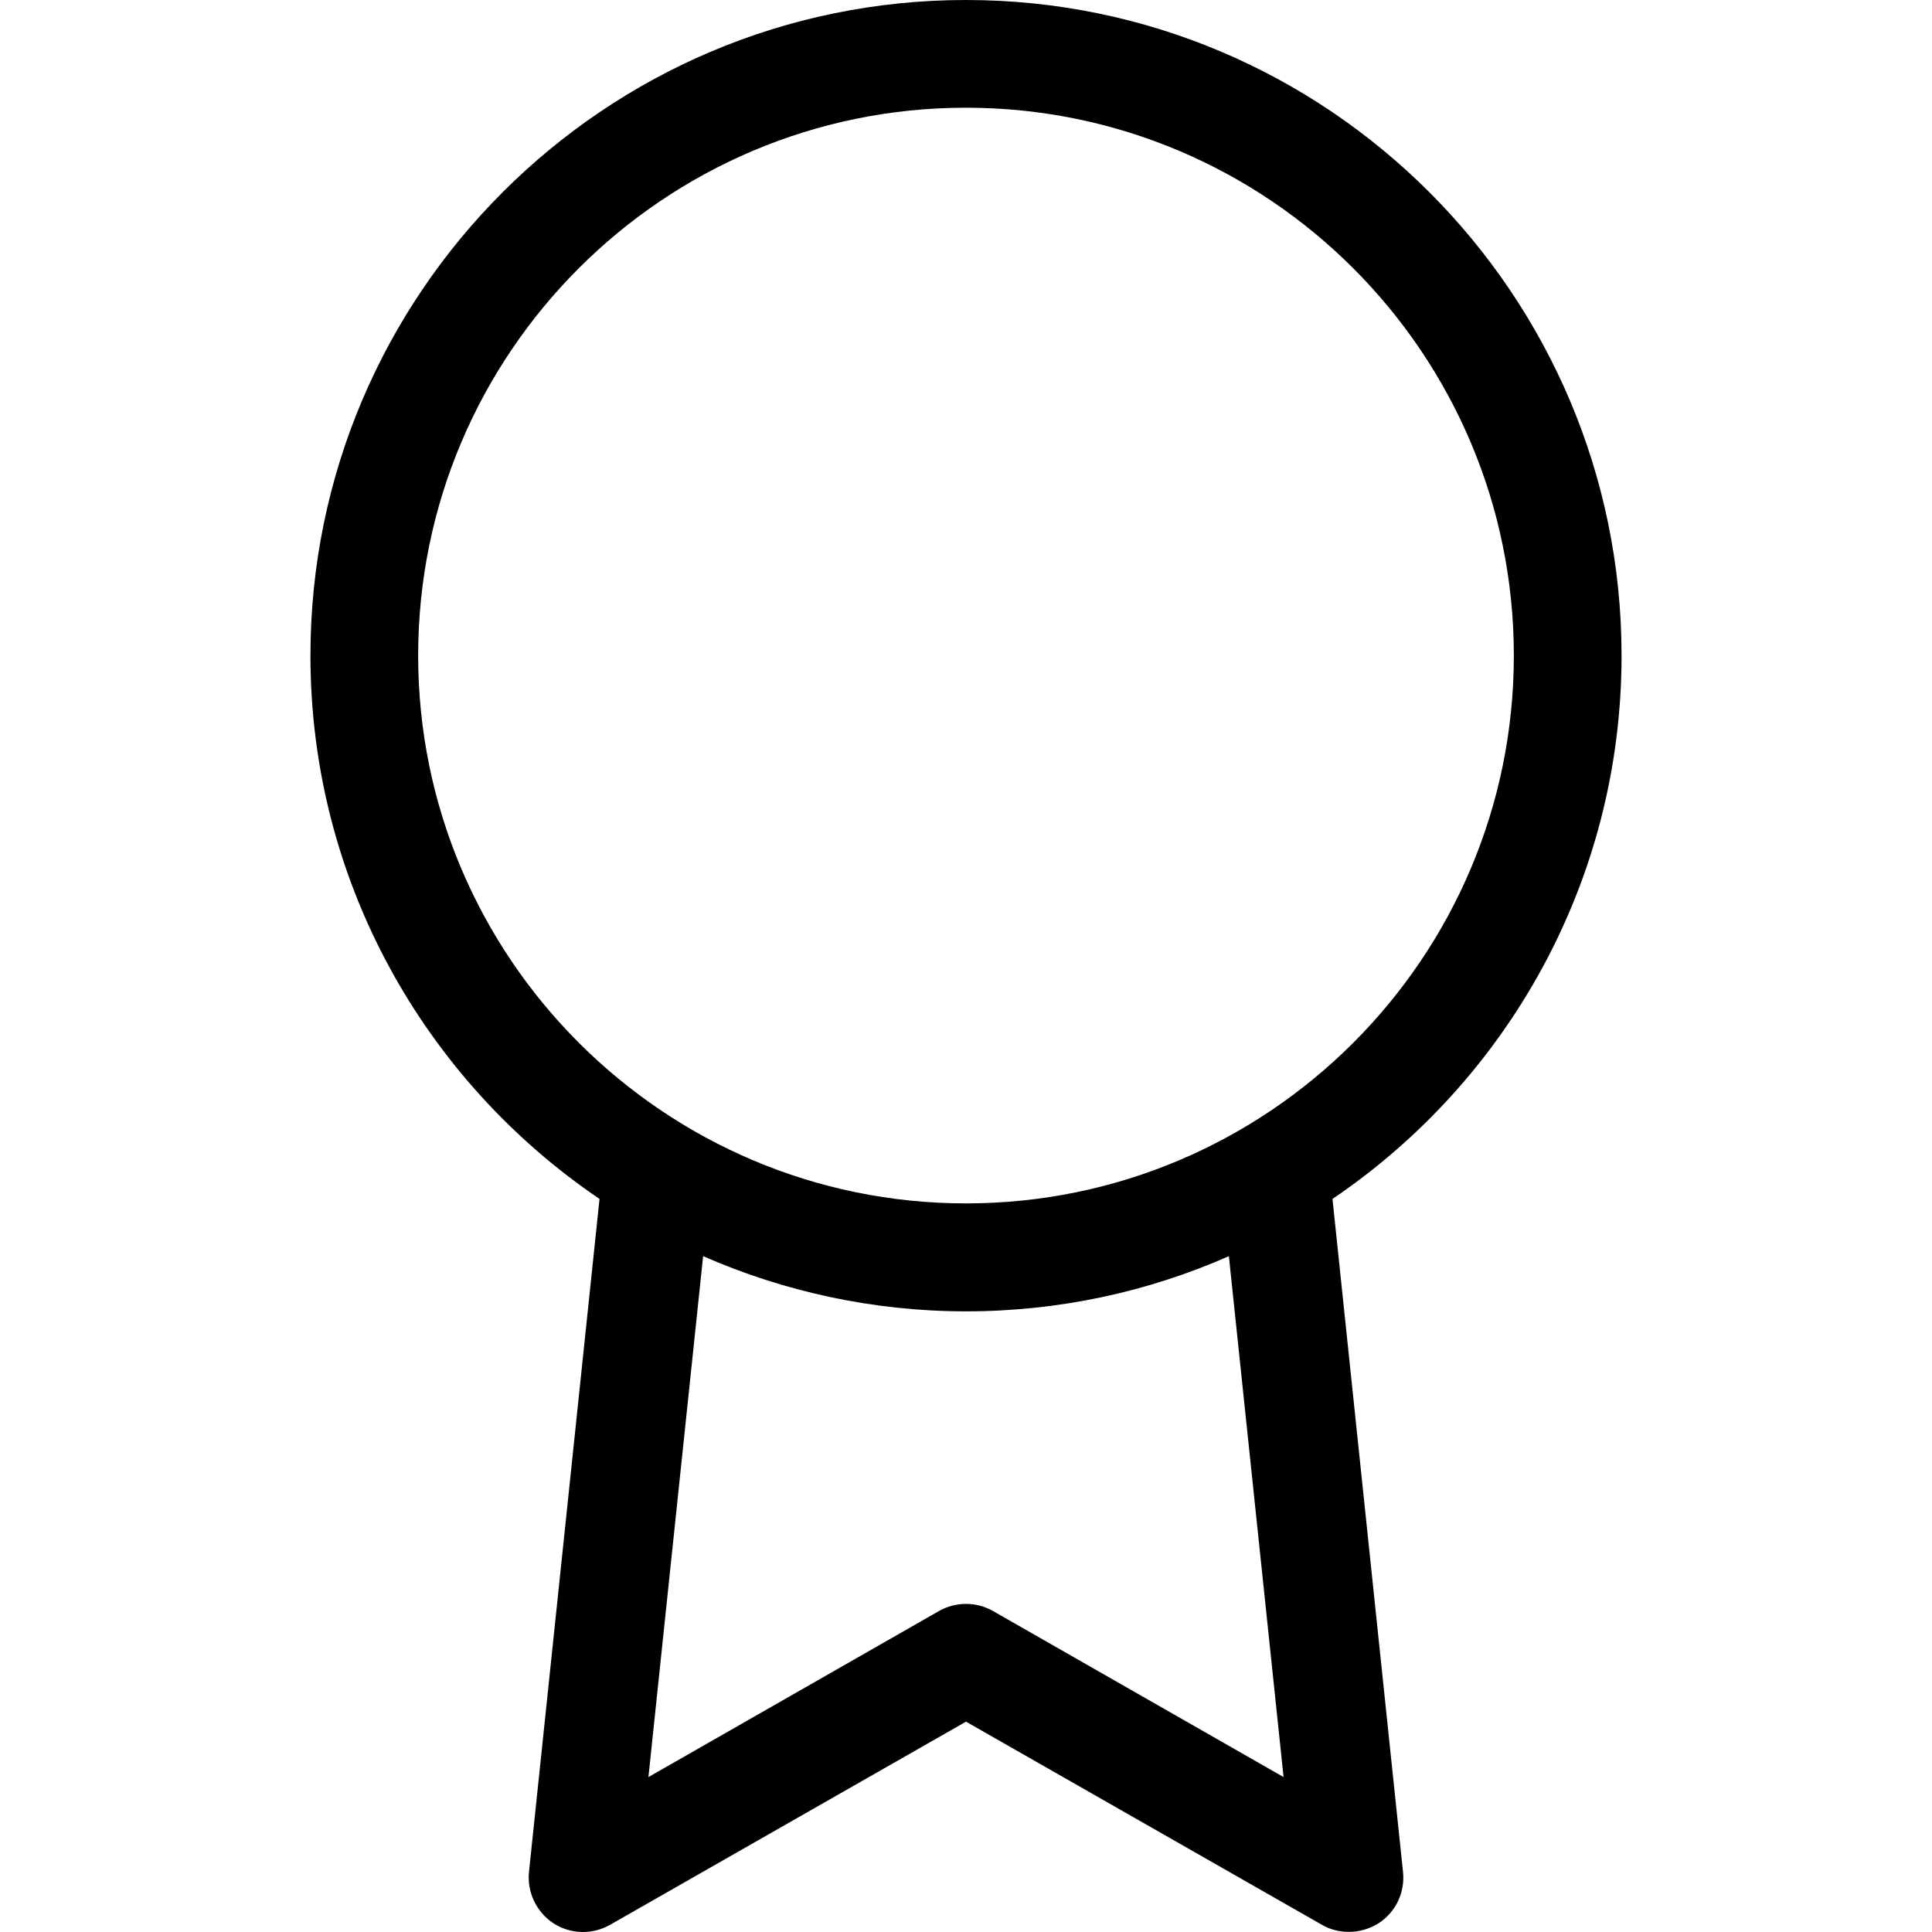 <svg width="16" height="16" viewBox="0 0 16 16" fill="none" xmlns="http://www.w3.org/2000/svg">
<path d="M13.429 5.429C13.429 2.435 10.994 0 8 0C5.006 0 2.571 2.435 2.571 5.429C2.571 7.3 3.522 8.951 4.965 9.929L4.381 15.501C4.363 15.669 4.442 15.834 4.582 15.927C4.725 16.02 4.906 16.024 5.053 15.94L8 14.258L10.947 15.94C11.017 15.981 11.094 15.999 11.171 15.999C11.257 15.999 11.343 15.974 11.418 15.927C11.56 15.834 11.637 15.671 11.619 15.501L11.035 9.929C12.478 8.953 13.429 7.3 13.429 5.429ZM10.63 14.717L8.224 13.342C8.086 13.263 7.914 13.263 7.776 13.342L5.37 14.717L5.823 10.403C6.489 10.695 7.228 10.86 8 10.86C8.772 10.86 9.511 10.697 10.177 10.403L10.63 14.717ZM8 9.966C5.5 9.966 3.463 7.932 3.463 5.429C3.463 2.926 5.497 0.892 8 0.892C10.503 0.892 12.537 2.926 12.537 5.429C12.537 7.932 10.503 9.966 8 9.966Z" fill="black"/>
</svg>
